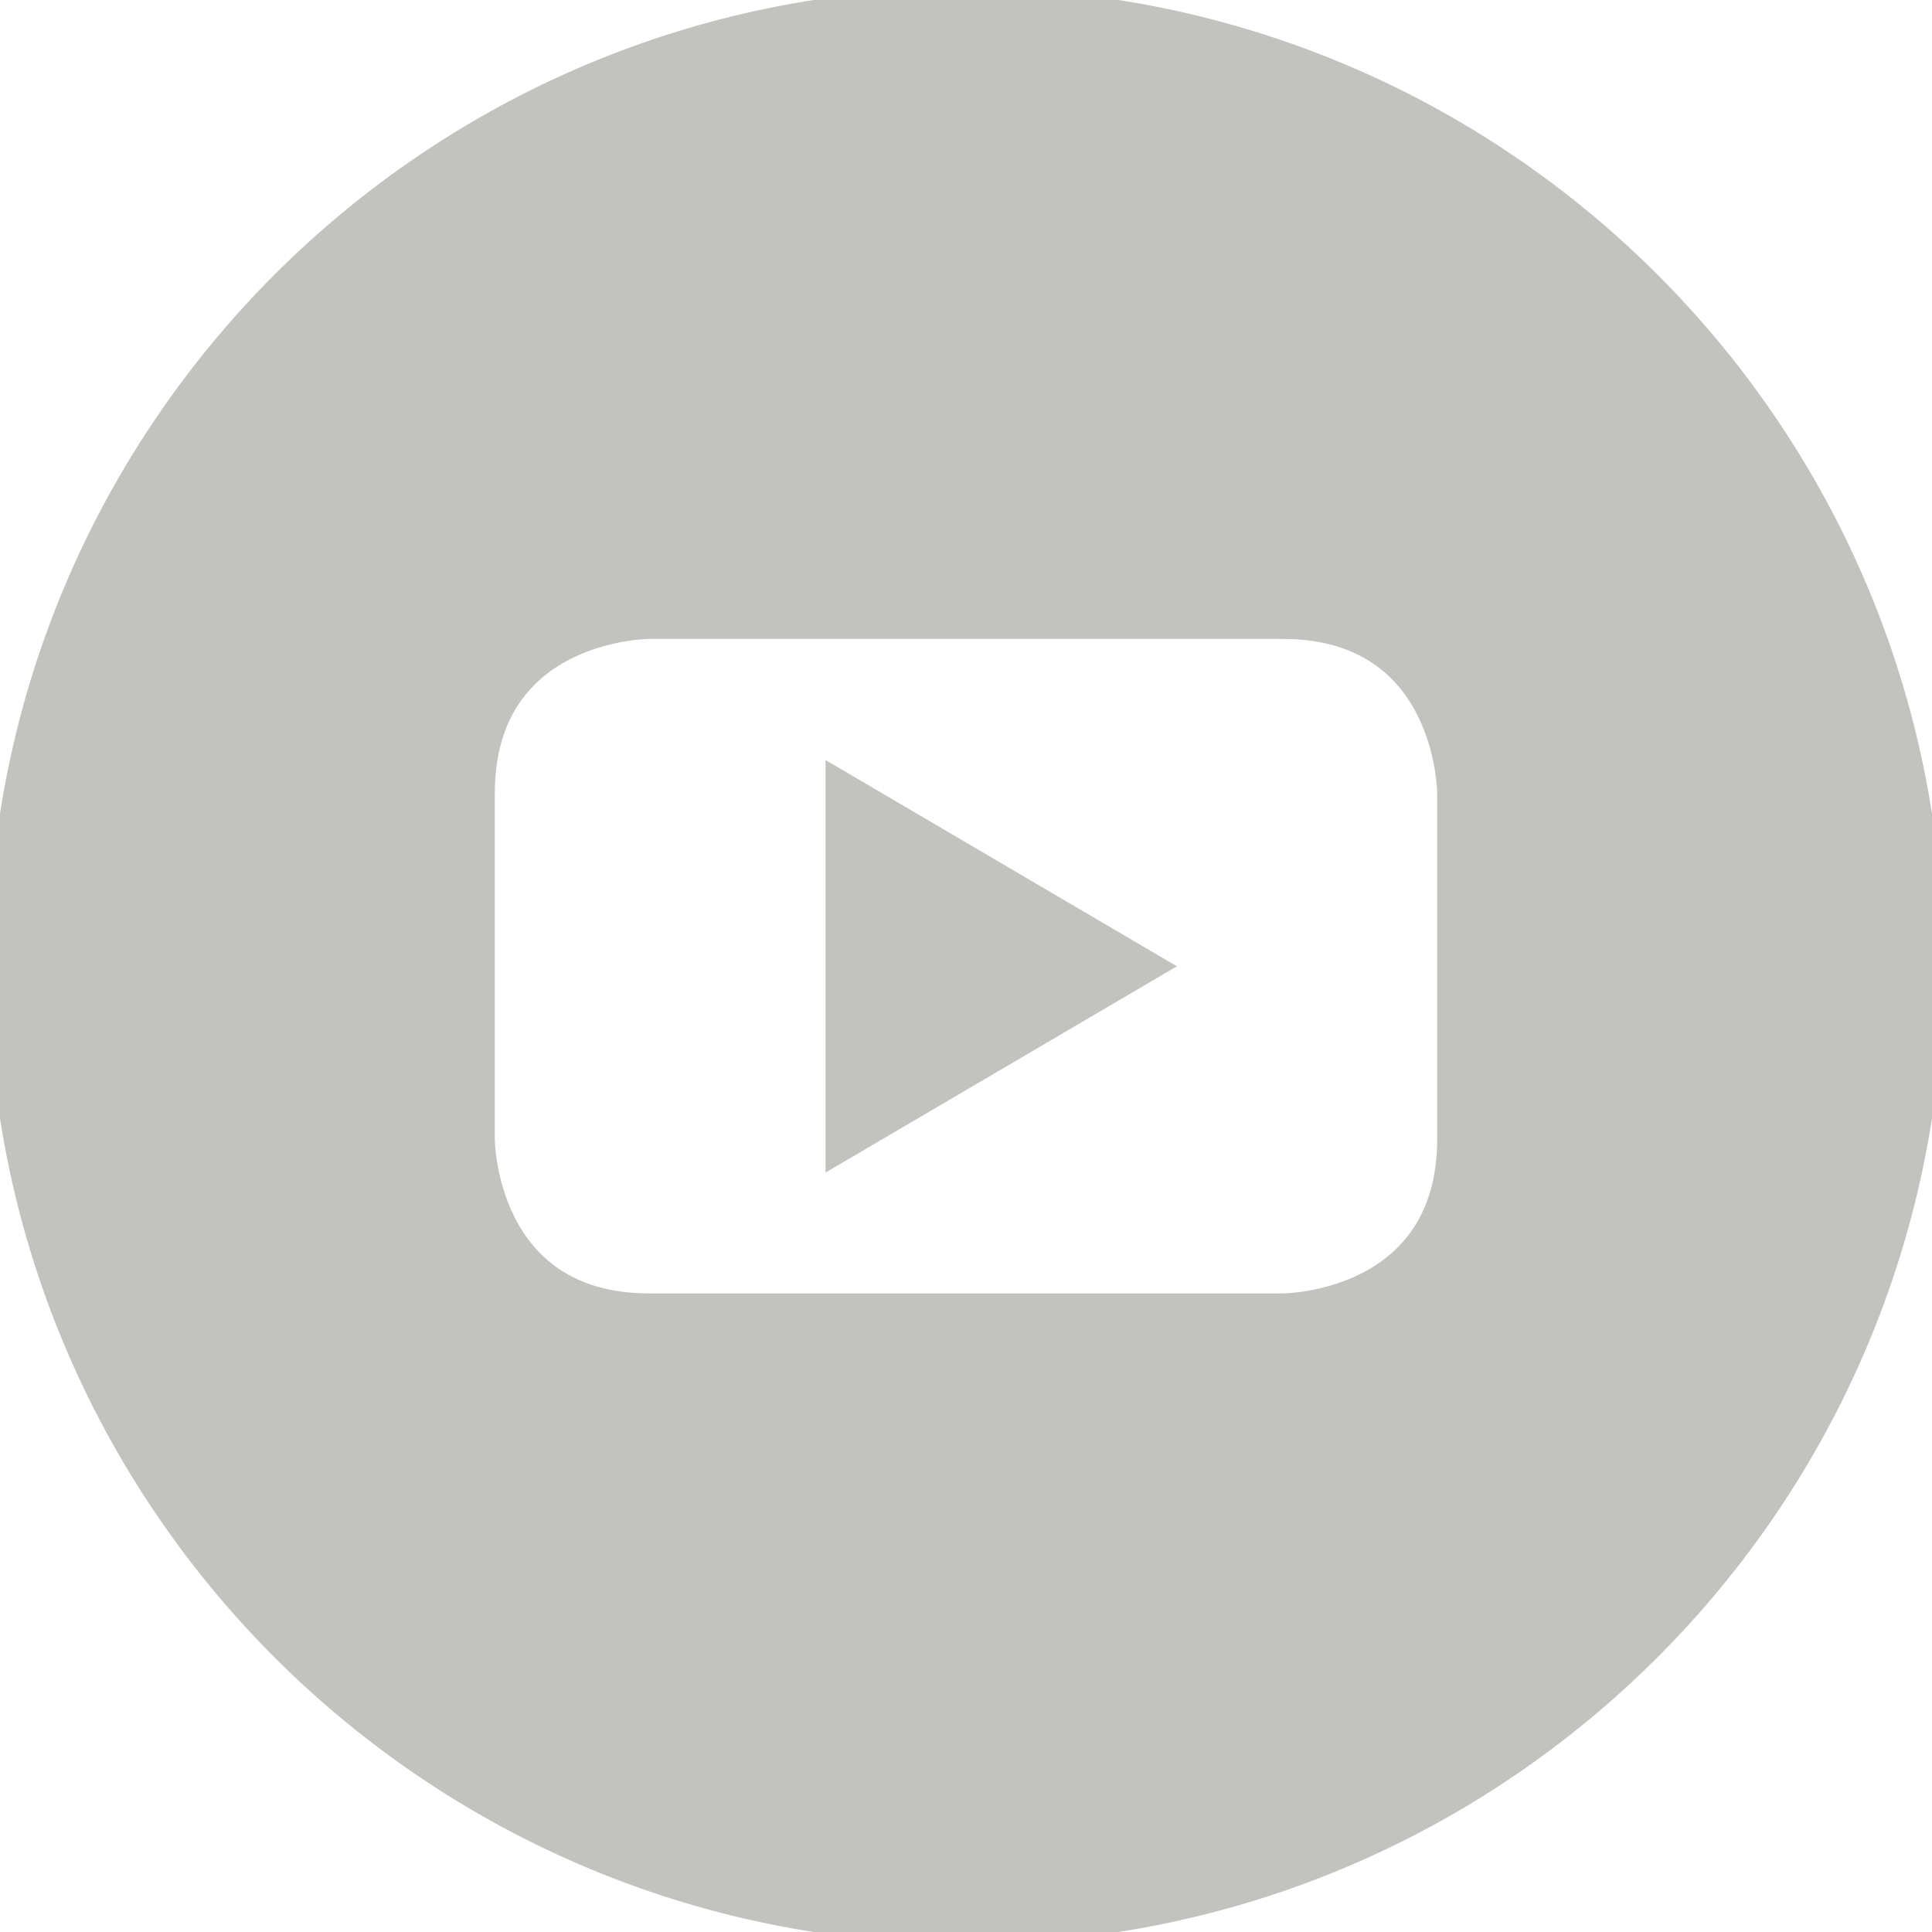 <svg width="32" height="32" viewBox="0 0 32 32" fill="none" xmlns="http://www.w3.org/2000/svg">
<g id="Yotube">
<g clip-path="url(#clip0_7533_60690)">
<g id="SVGRepo_iconCarrier">
<g id="Group">
<path id="Vector" d="M13.869 19.08L19.107 16.005L13.869 12.93V19.08Z" fill="#C2C2BE" stroke="#C2C2BE" stroke-width="0.391"/>
<path id="Vector_2" d="M16 0C7.162 0 0 7.162 0 16C0 24.837 7.162 32 16 32C24.837 32 32 24.837 32 16C32 7.162 24.837 0 16 0ZM24 18.863C24 21.619 21.244 21.619 21.244 21.619H10.756C8 21.619 8 18.863 8 18.863V13.144C8 10.387 10.756 10.387 10.756 10.387H21.244C24 10.387 24 13.144 24 13.144V18.863Z" fill="#C2C2BE" stroke="#C2C2BE" stroke-width="0.391"/>
</g>
</g>
</g>
</g>
<defs>
<clipPath id="clip0_7533_60690">
<rect width="32" height="32" fill="white"/>
</clipPath>
</defs>
</svg>
